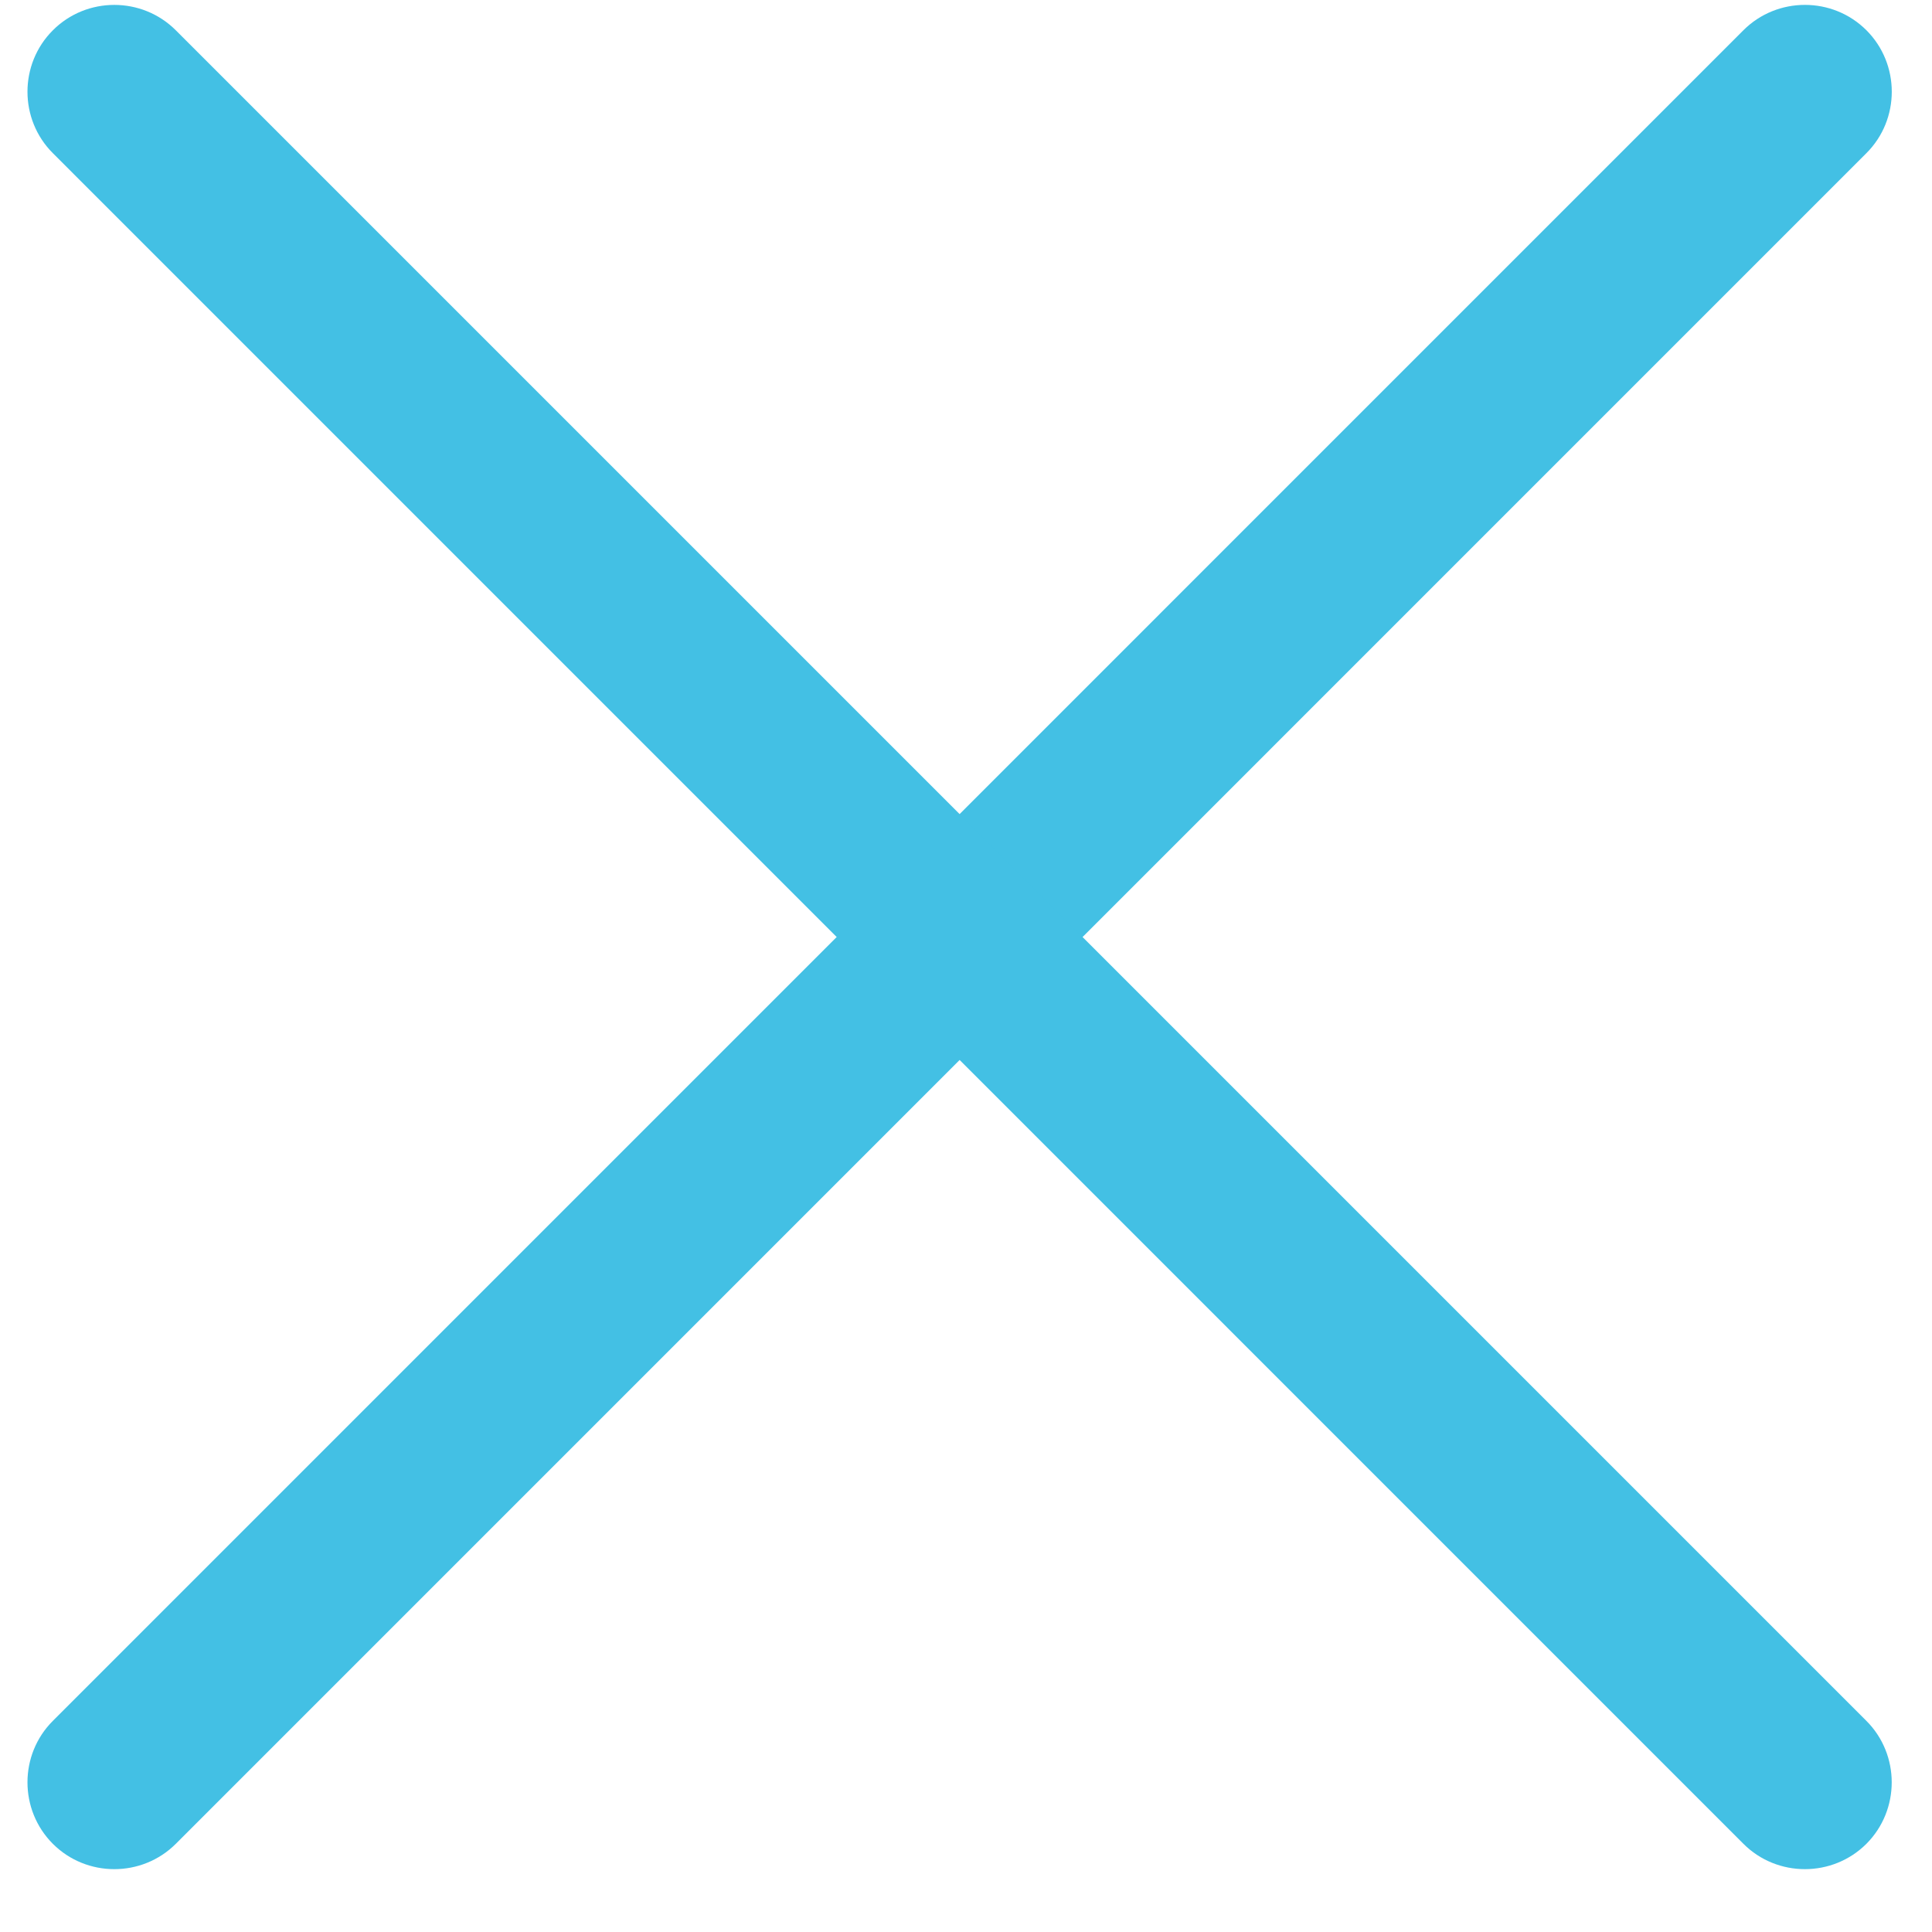 <svg width="25" height="25" color="rgb(67, 192, 228)" viewBox="0 0 25 25" fill="none" xmlns="http://www.w3.org/2000/svg">
<path d="M24.151 1.982L2.275 23.859C1.837 24.296 1.121 24.296 0.684 23.859C0.246 23.421 0.246 22.705 0.684 22.268L22.56 0.391C22.998 -0.046 23.713 -0.046 24.151 0.391C24.589 0.829 24.589 1.545 24.151 1.982Z" fill="#43c0e4"/>
<path d="M22.56 23.859L0.684 1.982C0.246 1.545 0.246 0.829 0.684 0.392C1.121 -0.046 1.837 -0.046 2.275 0.392L24.151 22.268C24.588 22.705 24.588 23.421 24.151 23.859C23.713 24.296 22.997 24.296 22.56 23.859Z" fill="#43c0e4"/>
</svg>
